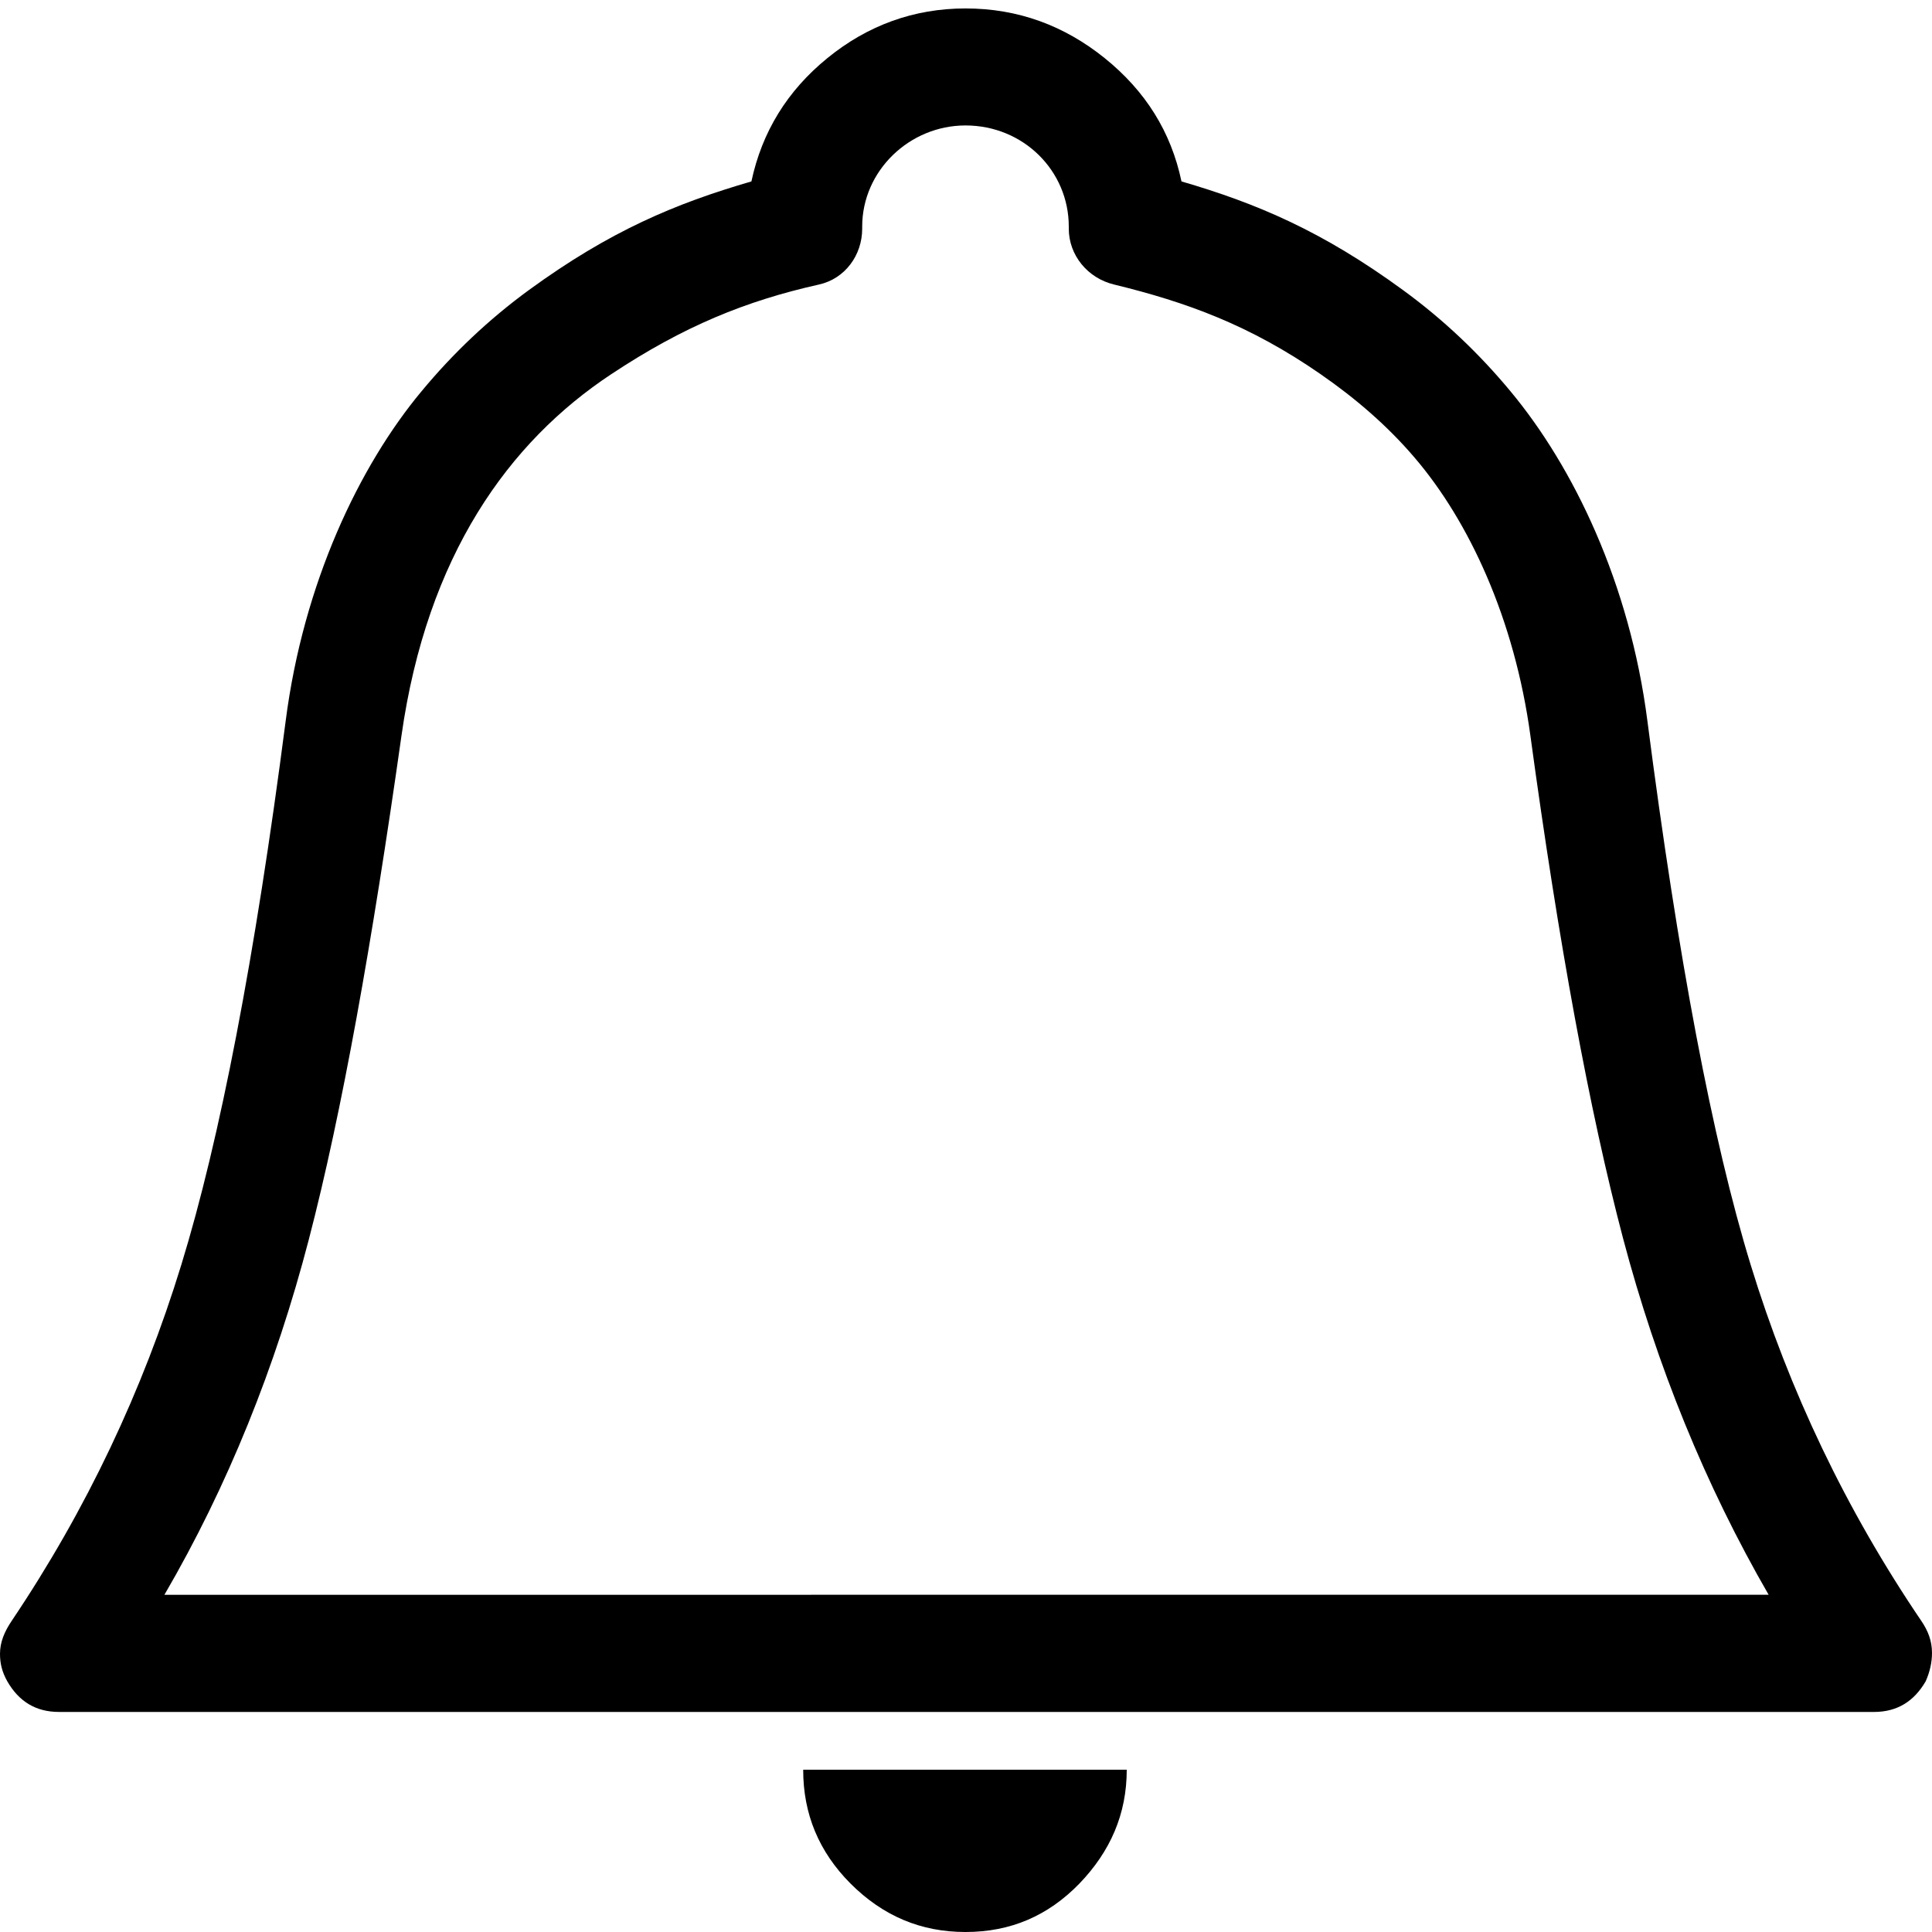<?xml version="1.0" encoding="utf-8"?>
<!-- Generator: Adobe Illustrator 16.0.0, SVG Export Plug-In . SVG Version: 6.00 Build 0)  -->
<!DOCTYPE svg PUBLIC "-//W3C//DTD SVG 1.1//EN" "http://www.w3.org/Graphics/SVG/1.1/DTD/svg11.dtd">
<svg version="1.1" id="Capa_1" xmlns="http://www.w3.org/2000/svg" xmlns:xlink="http://www.w3.org/1999/xlink" x="0px" y="0px"
	 width="30px" height="30px" viewBox="0 0 30 30" enable-background="new 0 0 30 30" xml:space="preserve">
<g>
	<g>
		<path d="M13.207,29.248C13.715,29.756,14.306,30,14.992,30c0.703,0,1.283-0.252,1.769-0.752c0.481-0.5,0.735-1.08,0.735-1.768
			h-5.024C12.471,28.168,12.717,28.756,13.207,29.248z"/>
		<path d="M29.836,25.172c-1.172-1.727-2.054-3.582-2.651-5.53c-0.597-1.945-1.128-4.765-1.604-8.446
			c-0.275-2.145-1.154-3.953-2.127-5.121c-0.483-0.582-1.035-1.109-1.67-1.572c-1.246-0.91-2.258-1.342-3.438-1.686
			c-0.162-0.77-0.559-1.404-1.193-1.915c-0.626-0.504-1.343-0.771-2.16-0.771c-0.803,0-1.522,0.263-2.145,0.771
			c-0.623,0.507-1.016,1.146-1.18,1.915C10.489,3.16,9.475,3.584,8.215,4.502C7.592,4.957,7.037,5.483,6.547,6.074
			c-0.967,1.16-1.836,2.979-2.111,5.121c-0.477,3.682-1.021,6.495-1.621,8.446c-0.596,1.944-1.47,3.799-2.635,5.53
			C0.068,25.338,0,25.5,0,25.681c0,0.146,0.03,0.278,0.113,0.426c0.18,0.313,0.442,0.476,0.803,0.476H29.1
			c0.359,0,0.621-0.164,0.802-0.476C29.967,25.961,30,25.812,30,25.666C30,25.482,29.94,25.326,29.836,25.172z M2.553,24.764
			c0.982-1.686,1.727-3.537,2.242-5.516c0.516-1.982,0.983-4.603,1.439-7.824C6.631,8.623,7.901,6.862,9.492,5.81
			c1.127-0.747,2.092-1.138,3.225-1.392c0.406-0.09,0.671-0.457,0.671-0.867V3.519c0-0.868,0.735-1.571,1.604-1.571
			c0.899,0,1.604,0.704,1.604,1.571v0.032c0,0.41,0.291,0.768,0.703,0.867c1.127,0.275,2.106,0.629,3.207,1.392
			c0.553,0.383,1.043,0.808,1.457,1.293c0.846,0.987,1.554,2.505,1.801,4.321c0.439,3.224,0.917,5.826,1.439,7.806
			c0.524,1.979,1.276,3.83,2.26,5.533L2.553,24.764L2.553,24.764z"/>
	</g>
</g>
</svg>
